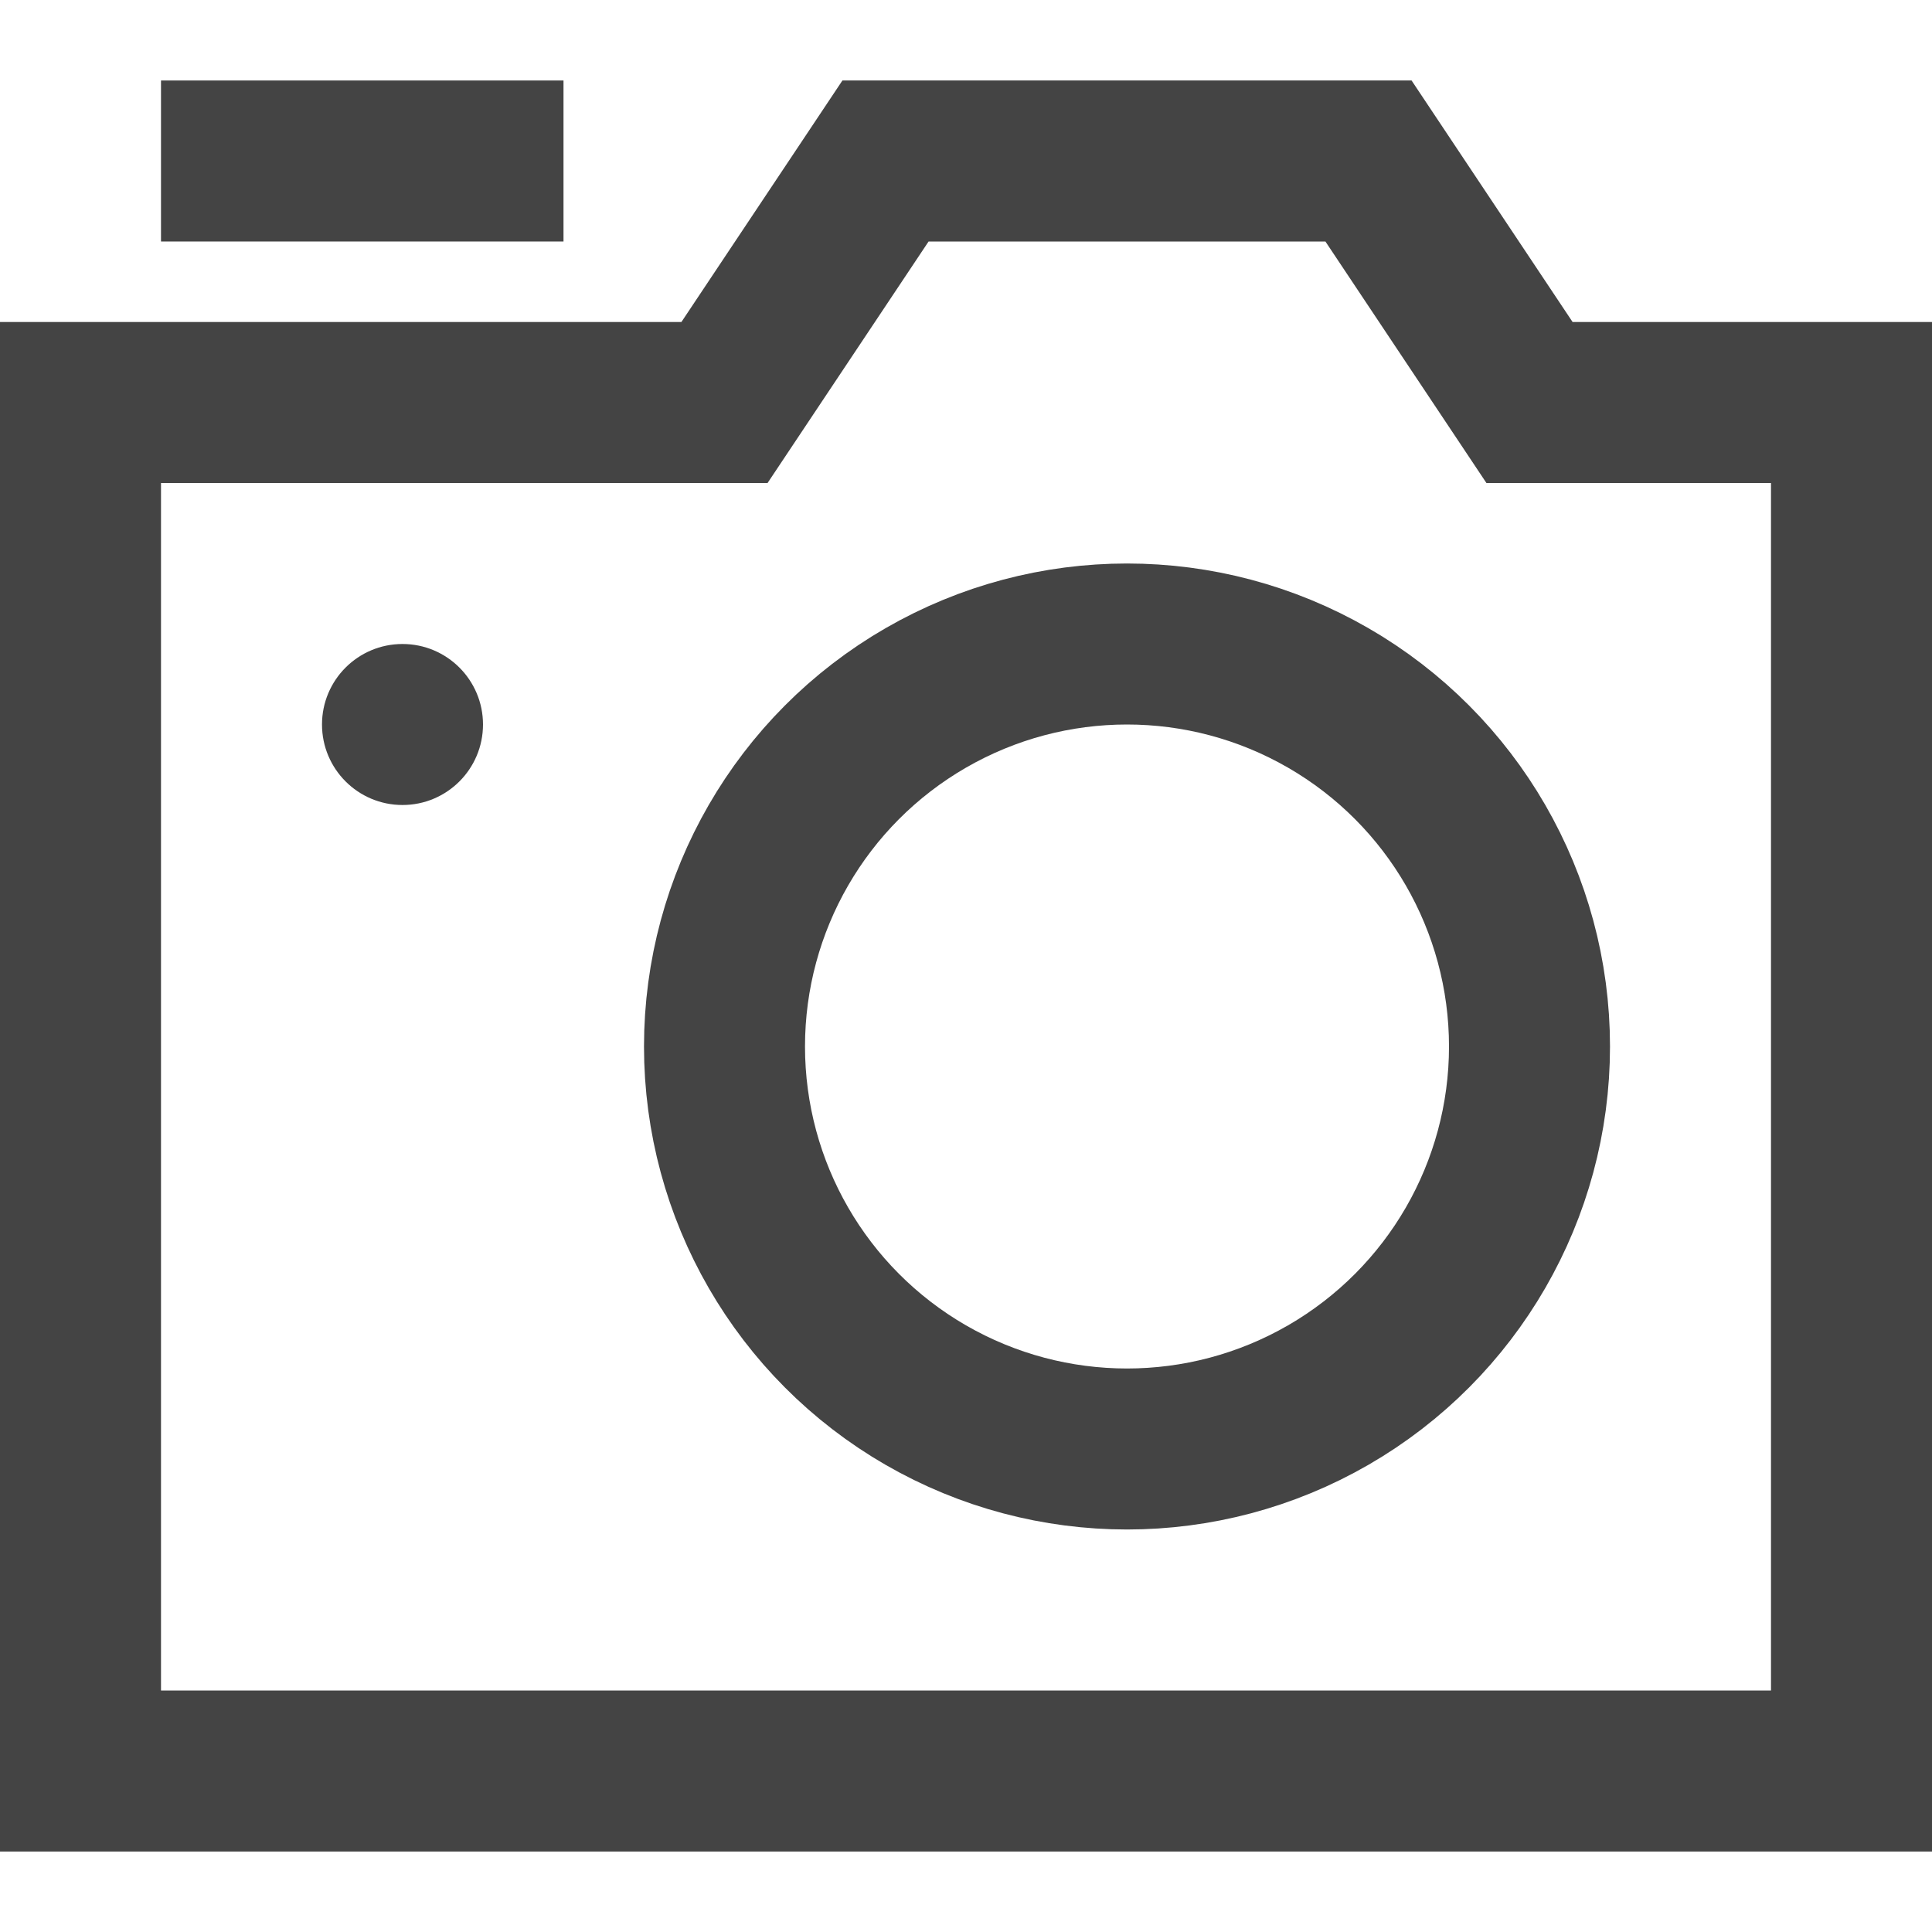 <svg version="1.1" xmlns="http://www.w3.org/2000/svg" xmlns:xlink="http://www.w3.org/1999/xlink" x="0px" y="0px" viewBox="0 0 24 24" xml:space="preserve" width="24" height="24"><g class="nc-icon-wrapper" fill="#444444"><line fill="none" stroke="#444444" stroke-width="2" stroke-linecap="square" stroke-miterlimit="10" x1="3" y1="2" x2="6" y2="2" stroke-linejoin="miter"></line> <polygon fill="none" stroke="#444444" stroke-width="2" stroke-linecap="square" stroke-miterlimit="10" points="1,22 23,22 23,5 19,5 17,2 11,2 9,5 1,5 " stroke-linejoin="miter"></polygon> <circle data-color="color-2" fill="none" stroke="#444444" stroke-width="2" stroke-linecap="square" stroke-miterlimit="10" cx="14" cy="13" r="5" stroke-linejoin="miter"></circle> <circle data-color="color-2" data-stroke="none" fill="#444444" cx="5" cy="9" r="1" stroke-linejoin="miter" stroke-linecap="square"></circle></g></svg>